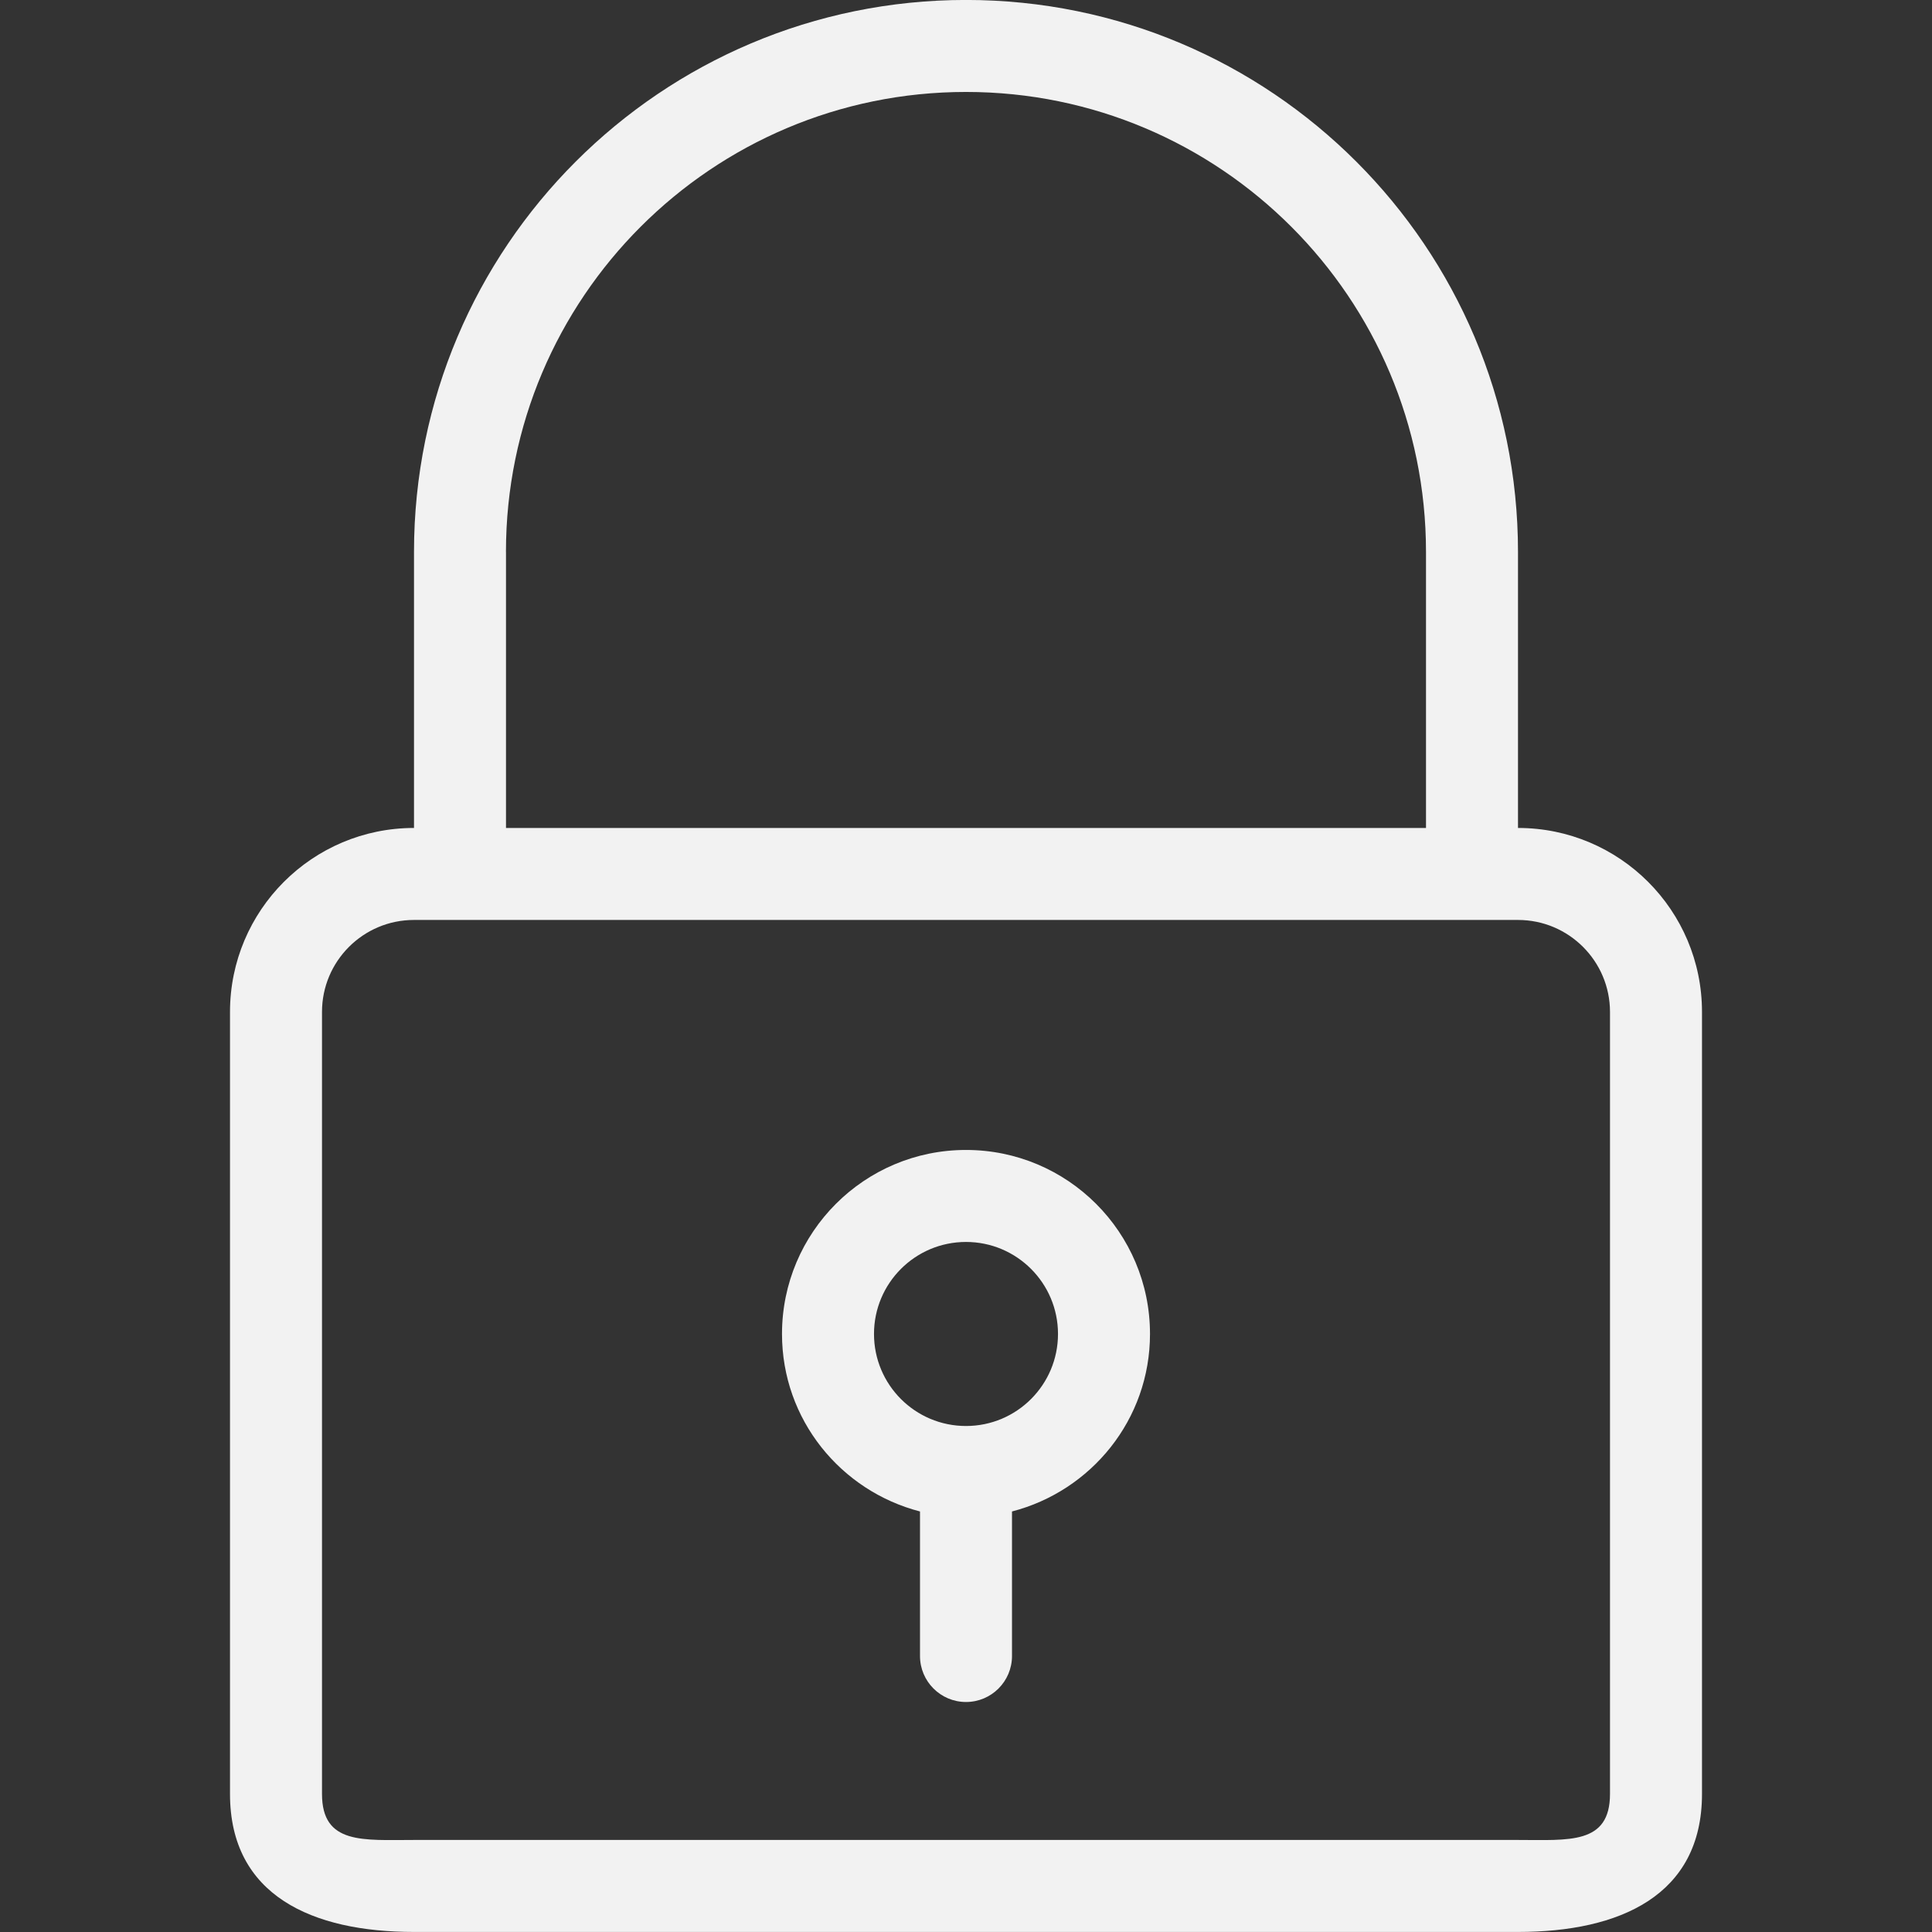<?xml version="1.0" standalone="no"?><!DOCTYPE svg PUBLIC "-//W3C//DTD SVG 1.1//EN" "http://www.w3.org/Graphics/SVG/1.1/DTD/svg11.dtd"><svg t="1545983332918" class="icon" style="" viewBox="0 0 1024 1024" version="1.1" xmlns="http://www.w3.org/2000/svg" p-id="3557" xmlns:xlink="http://www.w3.org/1999/xlink" width="32" height="32"><rect x="0" y="0" width="1024" height="1024" fill="#333333" stroke="none"/><defs><style type="text/css"></style></defs><path d="M804.571 1023.976 219.429 1023.976C165.571 1023.976 121.905 1004.715 121.905 950.833L121.905 536.357C121.905 482.499 165.571 438.833 219.429 438.833L219.429 438.833 219.429 292.547 219.429 292.547C219.429 130.974 350.403-0.024 512-0.024 673.573-0.024 804.571 130.974 804.571 292.547L804.571 438.833C858.429 438.833 902.095 482.499 902.095 536.357L902.095 950.833C902.095 1004.715 858.429 1023.976 804.571 1023.976ZM755.81 292.547 755.81 292.547C755.81 292.547 755.81 292.547 755.81 292.547 755.81 157.891 646.632 48.738 512 48.738 377.344 48.738 268.166 157.891 268.166 292.547 268.166 292.547 268.166 292.547 268.166 292.547L268.19 292.547 268.19 438.833 755.81 438.833 755.81 292.547ZM853.333 536.357C853.333 509.44 831.488 487.595 804.571 487.595L219.429 487.595C192.488 487.595 170.667 509.44 170.667 536.357L170.667 950.833C170.667 977.774 192.488 975.214 219.429 975.214L804.571 975.214C831.488 975.214 853.333 977.774 853.333 950.833L853.333 536.357ZM536.381 801.109 536.381 877.714C536.381 891.173 525.458 902.095 512 902.095 498.542 902.095 487.619 891.173 487.619 877.714L487.619 801.109C445.635 790.235 414.476 752.421 414.476 707.023 414.476 653.166 458.142 609.499 512 609.499 565.858 609.499 609.524 653.166 609.524 707.023 609.524 752.421 578.365 790.235 536.381 801.109ZM512 658.261C485.059 658.261 463.238 680.107 463.238 707.023 463.238 733.964 485.059 755.81 512 755.81 538.917 755.81 560.762 733.964 560.762 707.023 560.762 680.107 538.917 658.261 512 658.261Z" p-id="3558" fill="#f2f2f2"></path></svg>